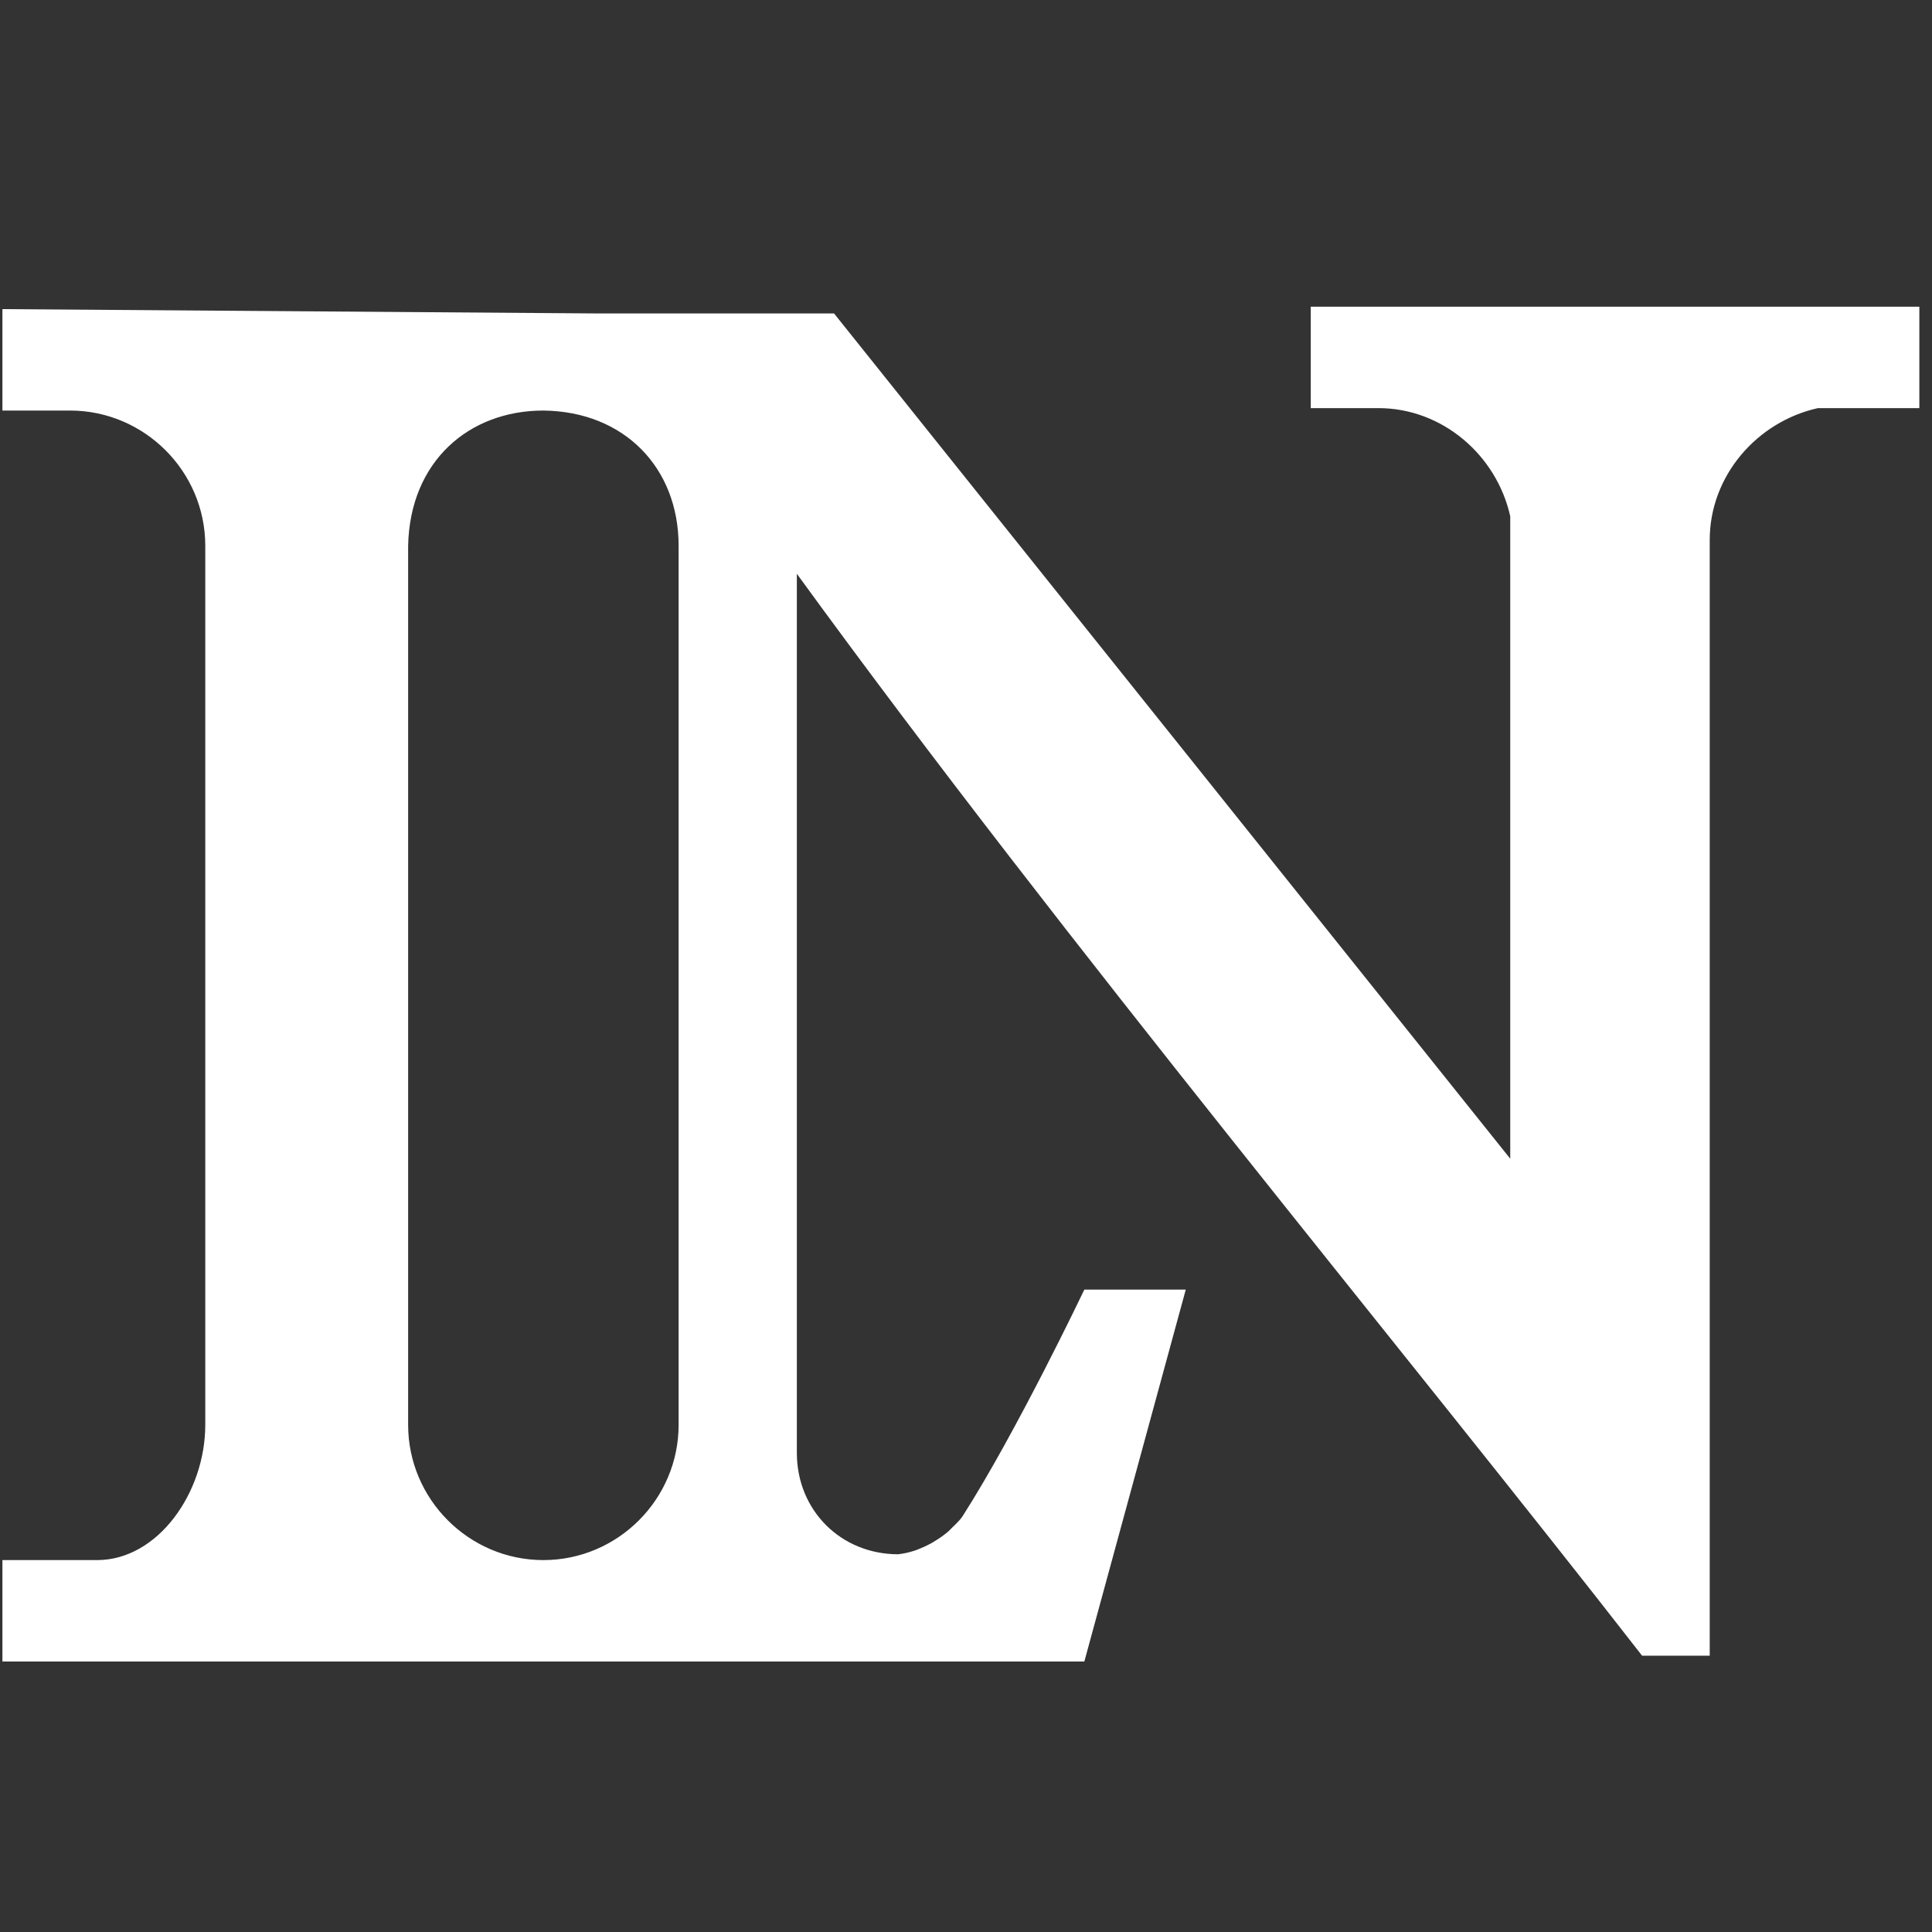 <svg xmlns:rdf="http://www.w3.org/1999/02/22-rdf-syntax-ns#" xmlns="http://www.w3.org/2000/svg" version="1.1" xmlns:cc="http://creativecommons.org/ns#" xmlns:dc="http://purl.org/dc/elements/1.1/" viewBox="0 0 16 16">
 <rect x="0" y="0" width="16" height="16" fill="#333333" stroke="none"/>
 <g transform="matrix(0.28,0,0,0.28,-1.1,-278)">
  <path d="m4 12v3h2c2.2 0 4 1.8 4 4v26c0 2-1.4 4-3.2 4h-0.8-2v3h32l3-11h-3s-2 4.2-3.6 6.7c-0.12 0.18-0.29 0.31-0.42 0.45l-0.004 0.004c-0.14 0.12-0.29 0.22-0.44 0.31-0.016 0.009-0.031 0.02-0.047 0.029-0.15 0.081-0.3 0.15-0.46 0.21-0.024 0.009-0.048 0.018-0.072 0.025-0.15 0.047-0.3 0.08-0.46 0.1-1.7 0-3-1.3-3-3v-1-25c8 11 18 23 25 32h2v-33c0-1.9 1.4-3.5 3.2-3.9h1 2v-3h-18v3h2c1.9 0 3.5 1.4 3.9 3.2v1 18l-20-25h-7zm16 3c2.4 0.027 4 1.7 4 4v26c0 2.2-1.8 4-4 4s-4-1.8-4-4v-26c0.052-2.5 1.8-4 4-4z" transform="translate(0,990)" fill="#fff"/>
 </g>
</svg>
